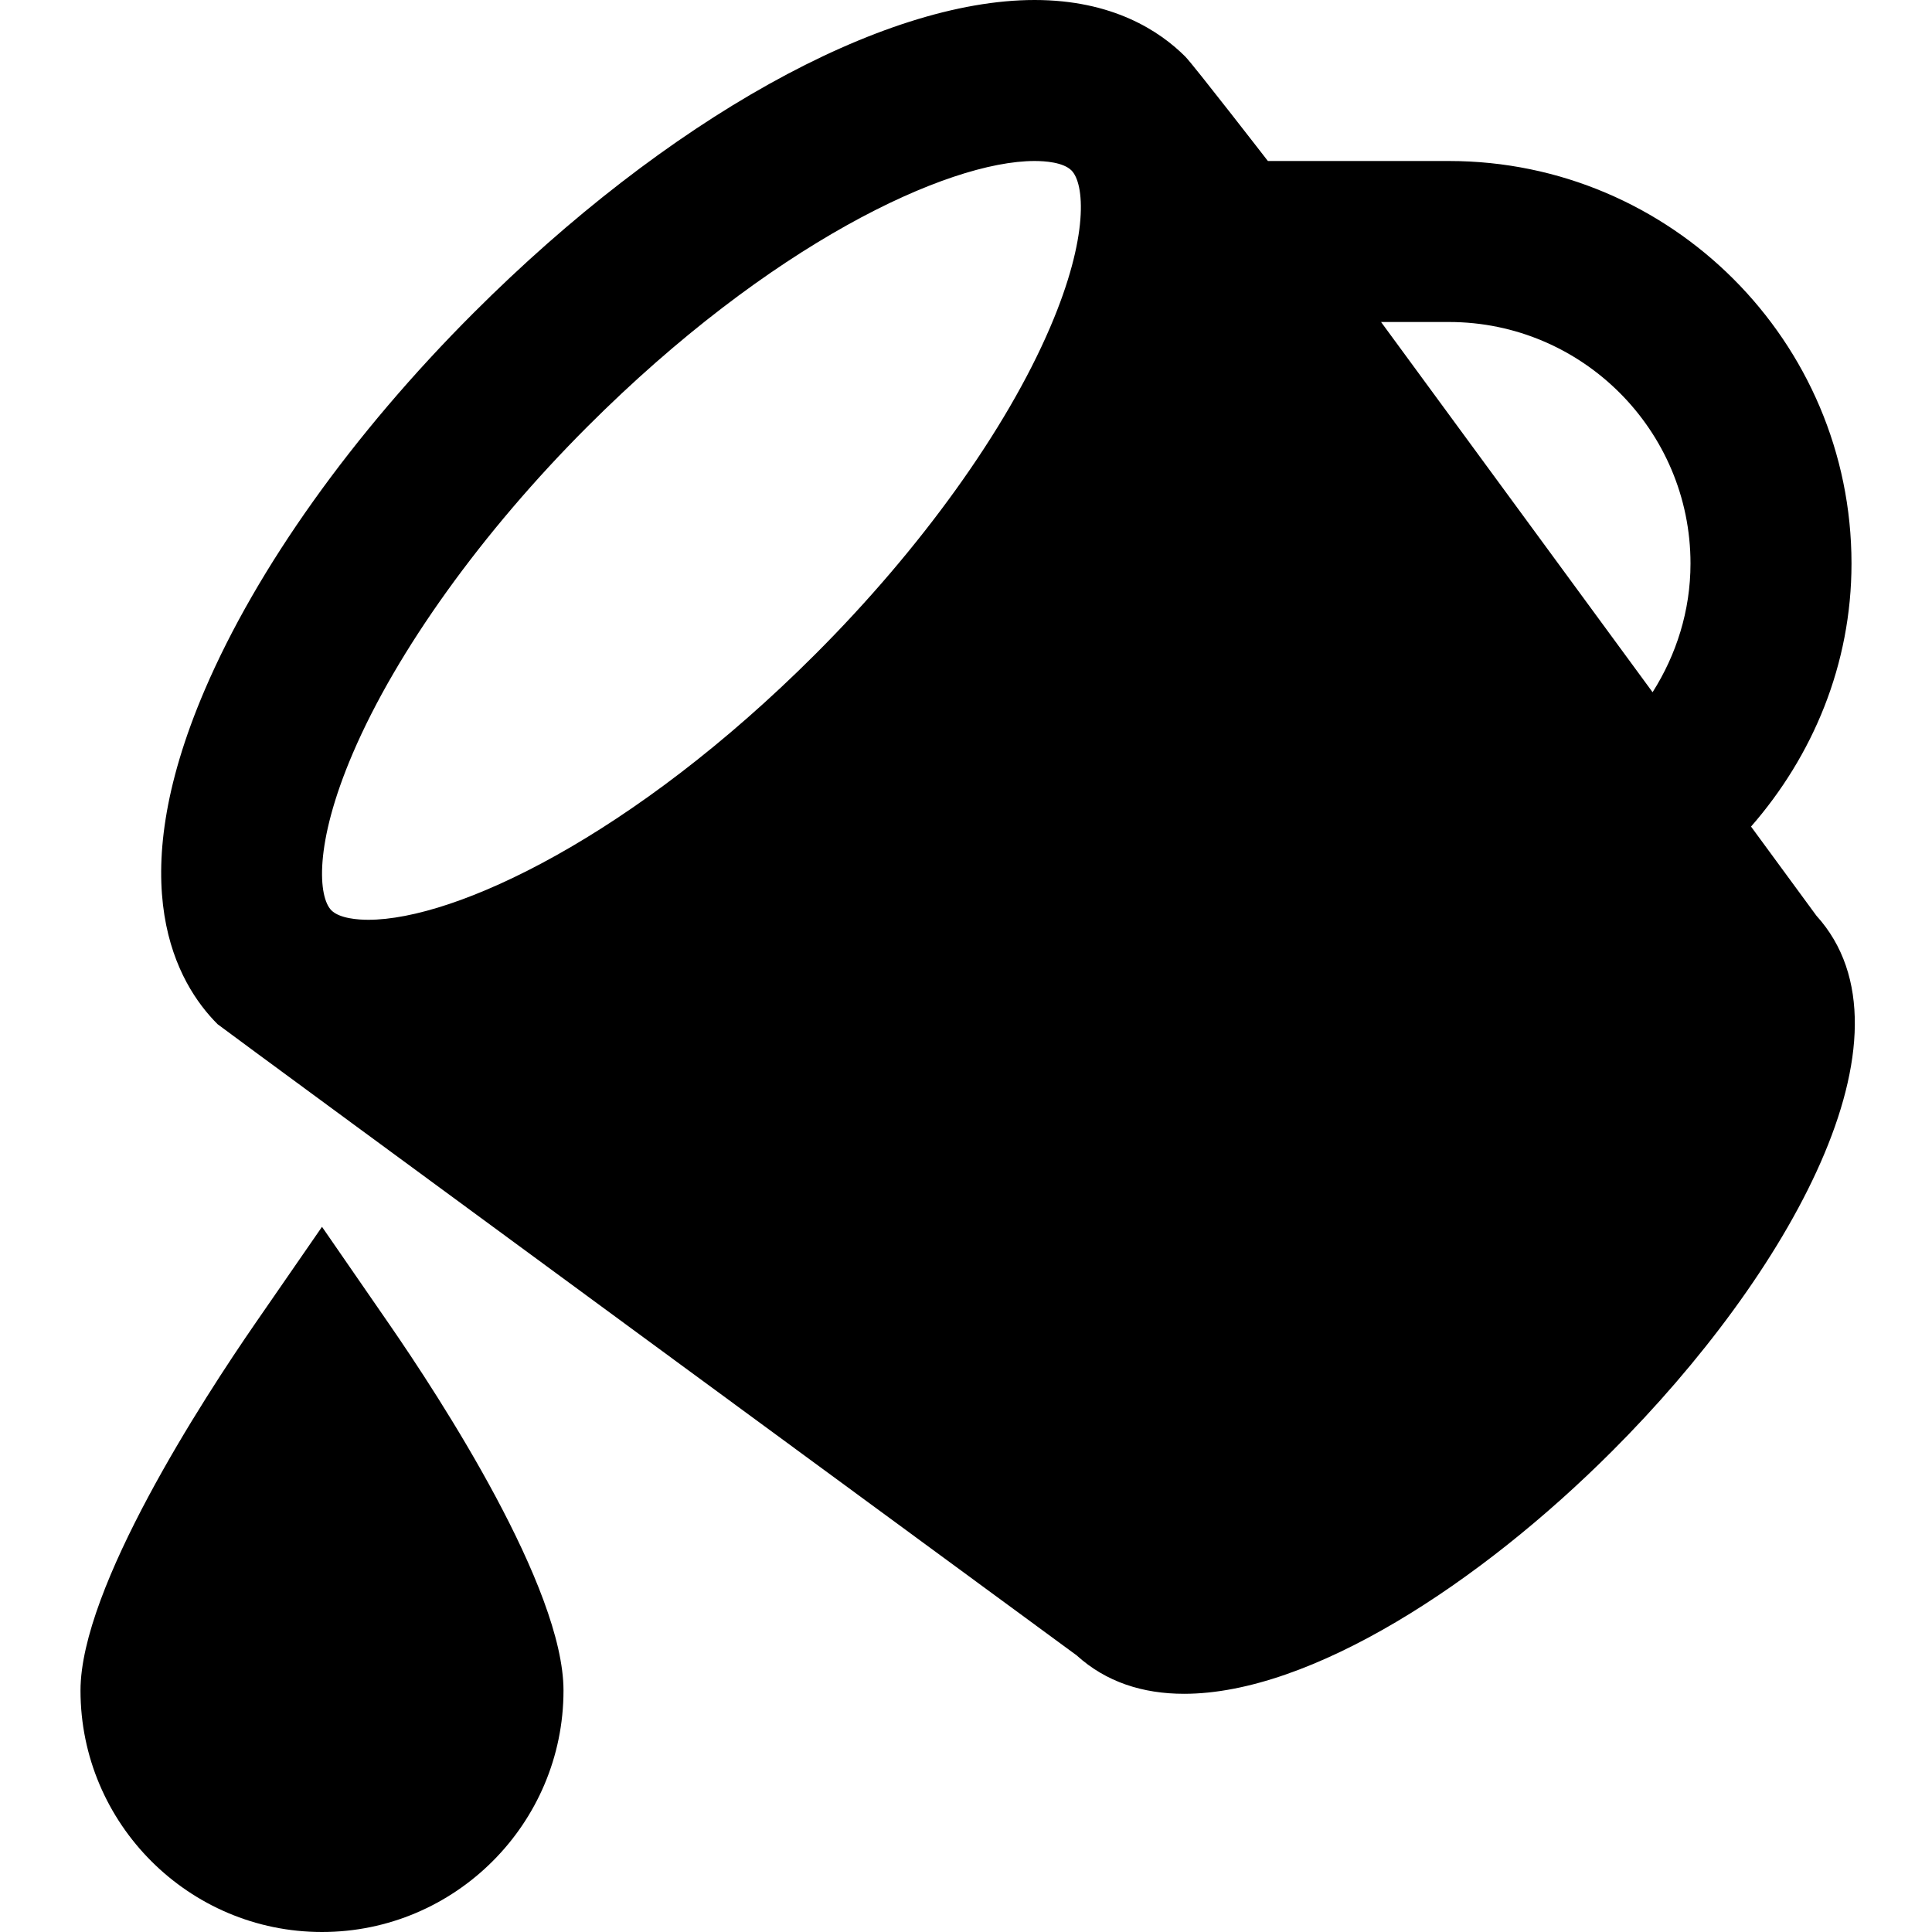 <svg id="nc_icon" version="1.1" xmlns="http://www.w3.org/2000/svg" xmlns:xlink="http://www.w3.org/1999/xlink" x="0px" y="0px" viewBox="0 0 24 24" xml:space="preserve" ><g class="nc-icon-wrapper" fill="currentColor"><path fill="currentColor" d="M22.564,11.375l-0.812-1.107C22.519,9.39,23,8.255,23,7c0-2.757-2.243-5-5-5h-2.25 c0,0-0.926-1.196-1.026-1.297C14.403,0.382,13.817,0,12.852,0c-1.901,0-4.57,1.488-6.967,3.885C4.38,5.389,3.194,7.053,2.544,8.569 c-1.043,2.434-0.348,3.647,0.159,4.154c0.029,0.029,10.672,7.841,10.672,7.841c0.365,0.331,0.821,0.477,1.334,0.477 c1.571,0,3.675-1.371,5.318-3.015C22.208,15.846,23.908,12.857,22.564,11.375z M18,4c1.654,0,3,1.346,3,3 c0,0.589-0.177,1.135-0.471,1.599L17.156,4H18z M4.383,9.357c0.544-1.27,1.606-2.749,2.916-4.059C9.565,3.032,11.766,2,12.852,2 c0.127,0,0.355,0.015,0.458,0.117c0.161,0.161,0.223,0.813-0.266,1.952c-0.544,1.27-1.606,2.749-2.916,4.058 c-2.268,2.267-4.468,3.299-5.553,3.299c-0.127,0-0.356-0.016-0.458-0.117C3.956,11.148,3.895,10.496,4.383,9.357z"></path> <path data-color="color-2" fill="currentColor" d="M4,15.24l-0.823,1.191C2.522,17.379,1,19.722,1,21c0,1.654,1.346,3,3,3s3-1.346,3-3 c0-1.278-1.522-3.621-2.177-4.568L4,15.24z"></path></g></svg>